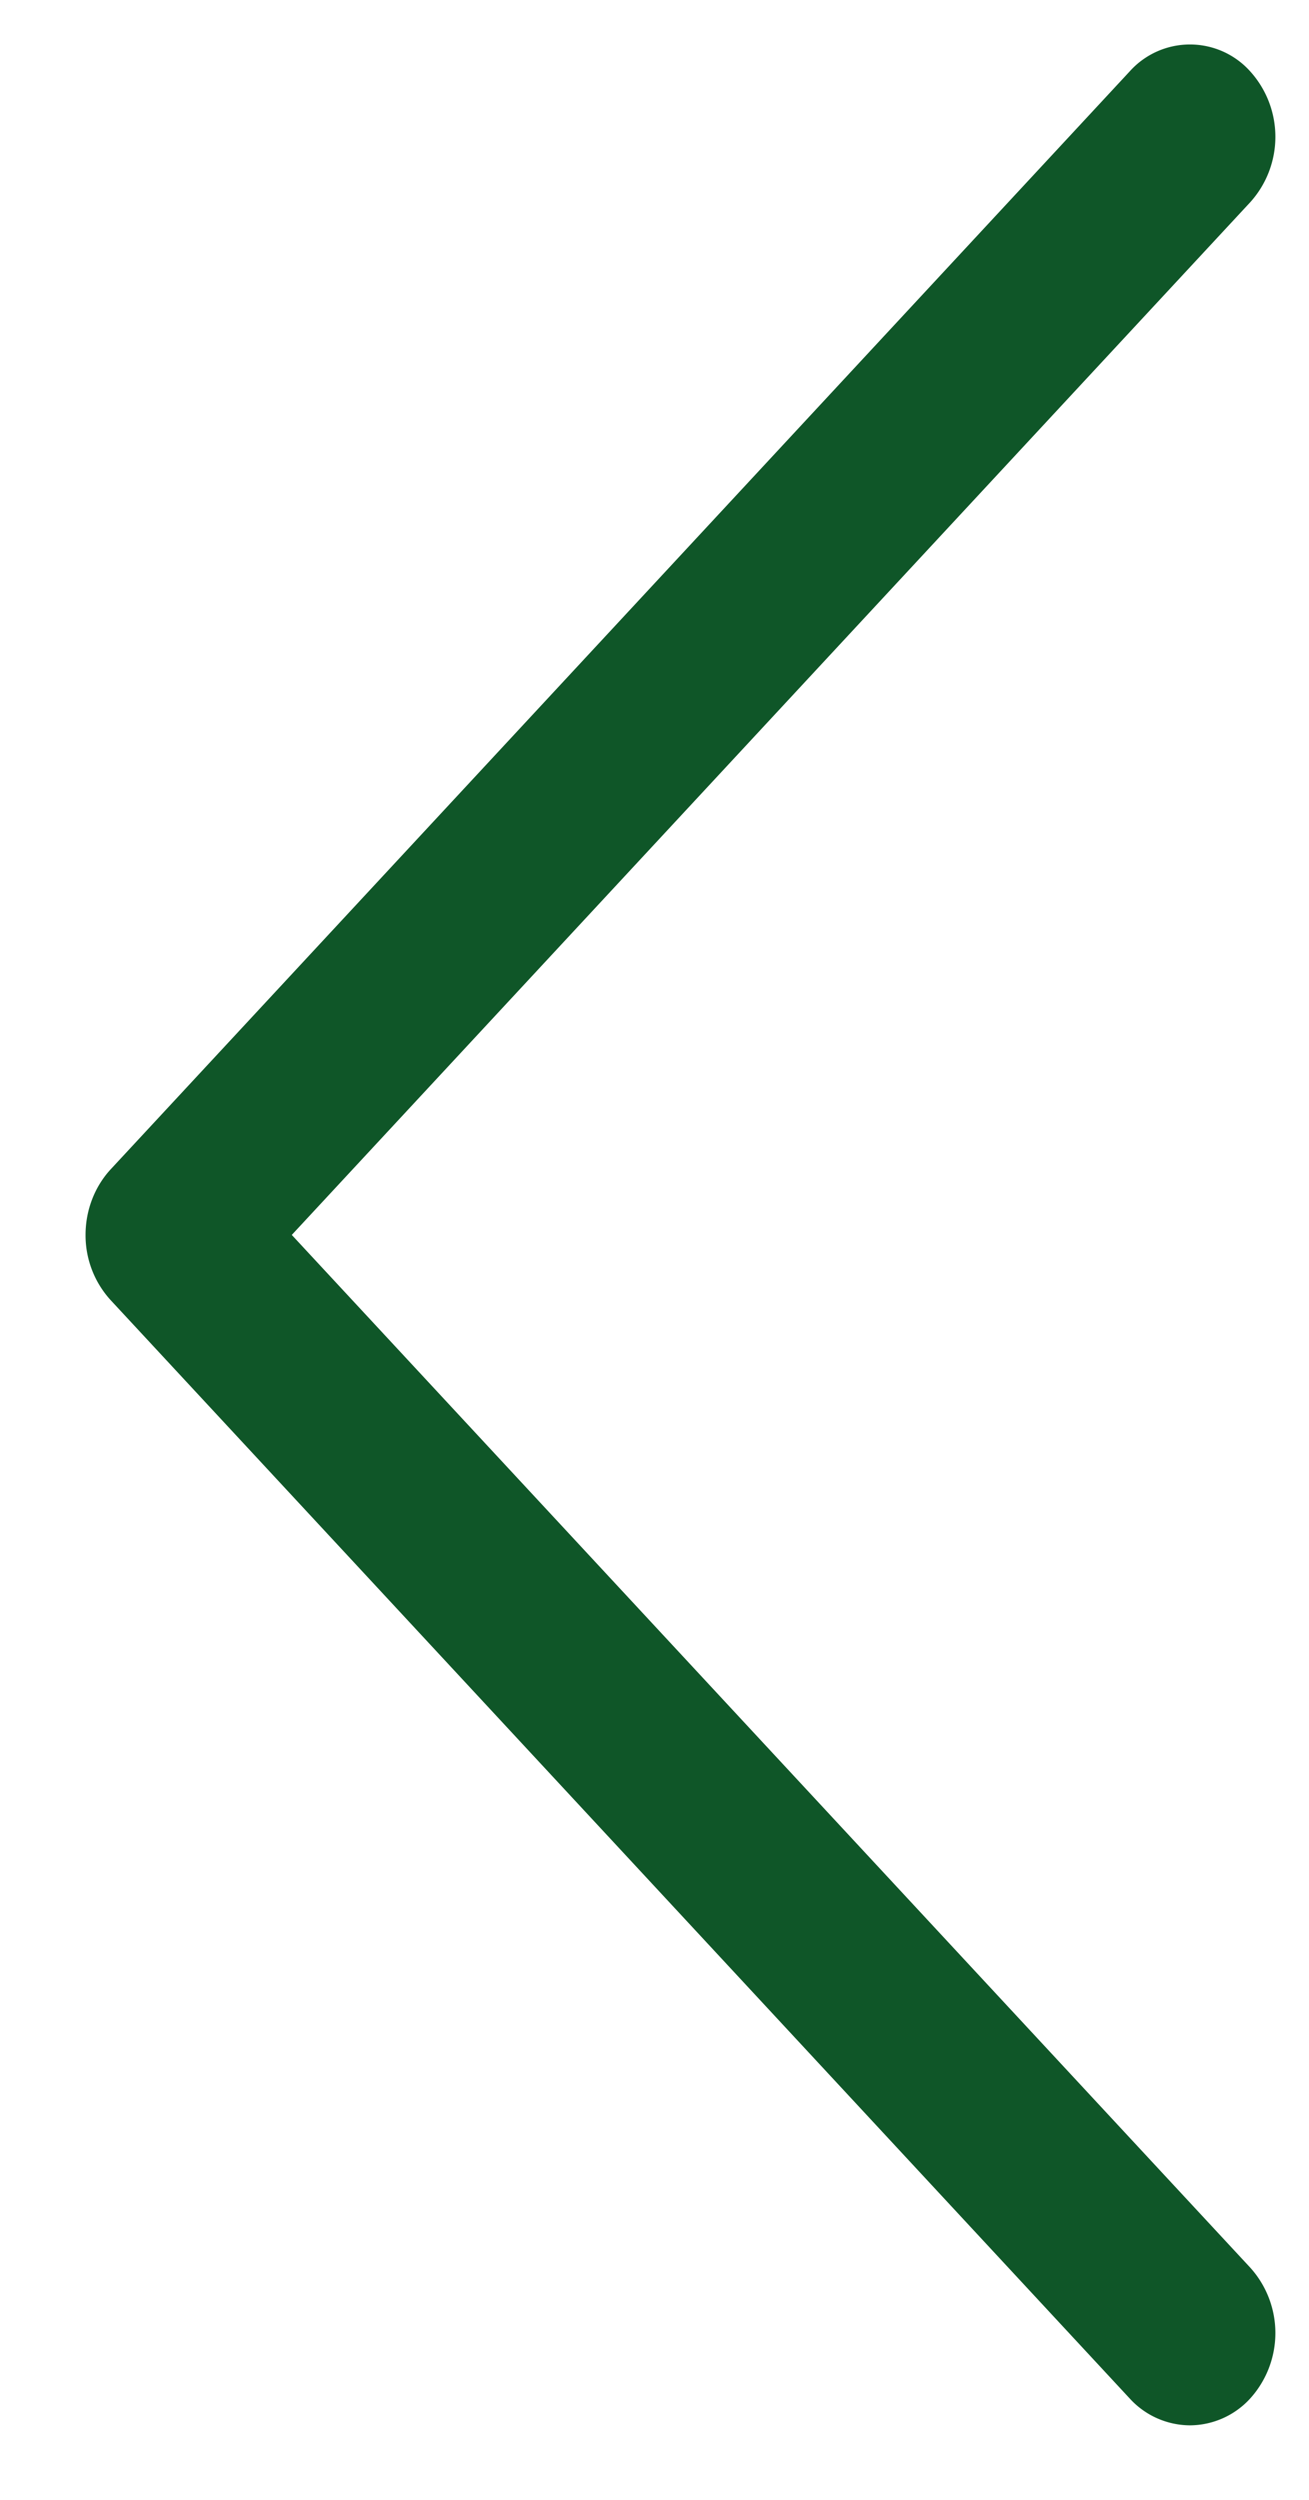 <svg width="11" height="21" fill="none" xmlns="http://www.w3.org/2000/svg"><path d="M.929 9.824L9.493.6a.68.68 0 011.015.002.82.82 0 01-.001 1.096l-8.055 8.676 8.055 8.676a.82.82 0 01.001 1.096.69.69 0 01-.508.228.69.69 0 01-.507-.226L.93 10.922a.807.807 0 01-.211-.549c0-.206.076-.403.21-.549z" fill="#0F5628"/></svg>